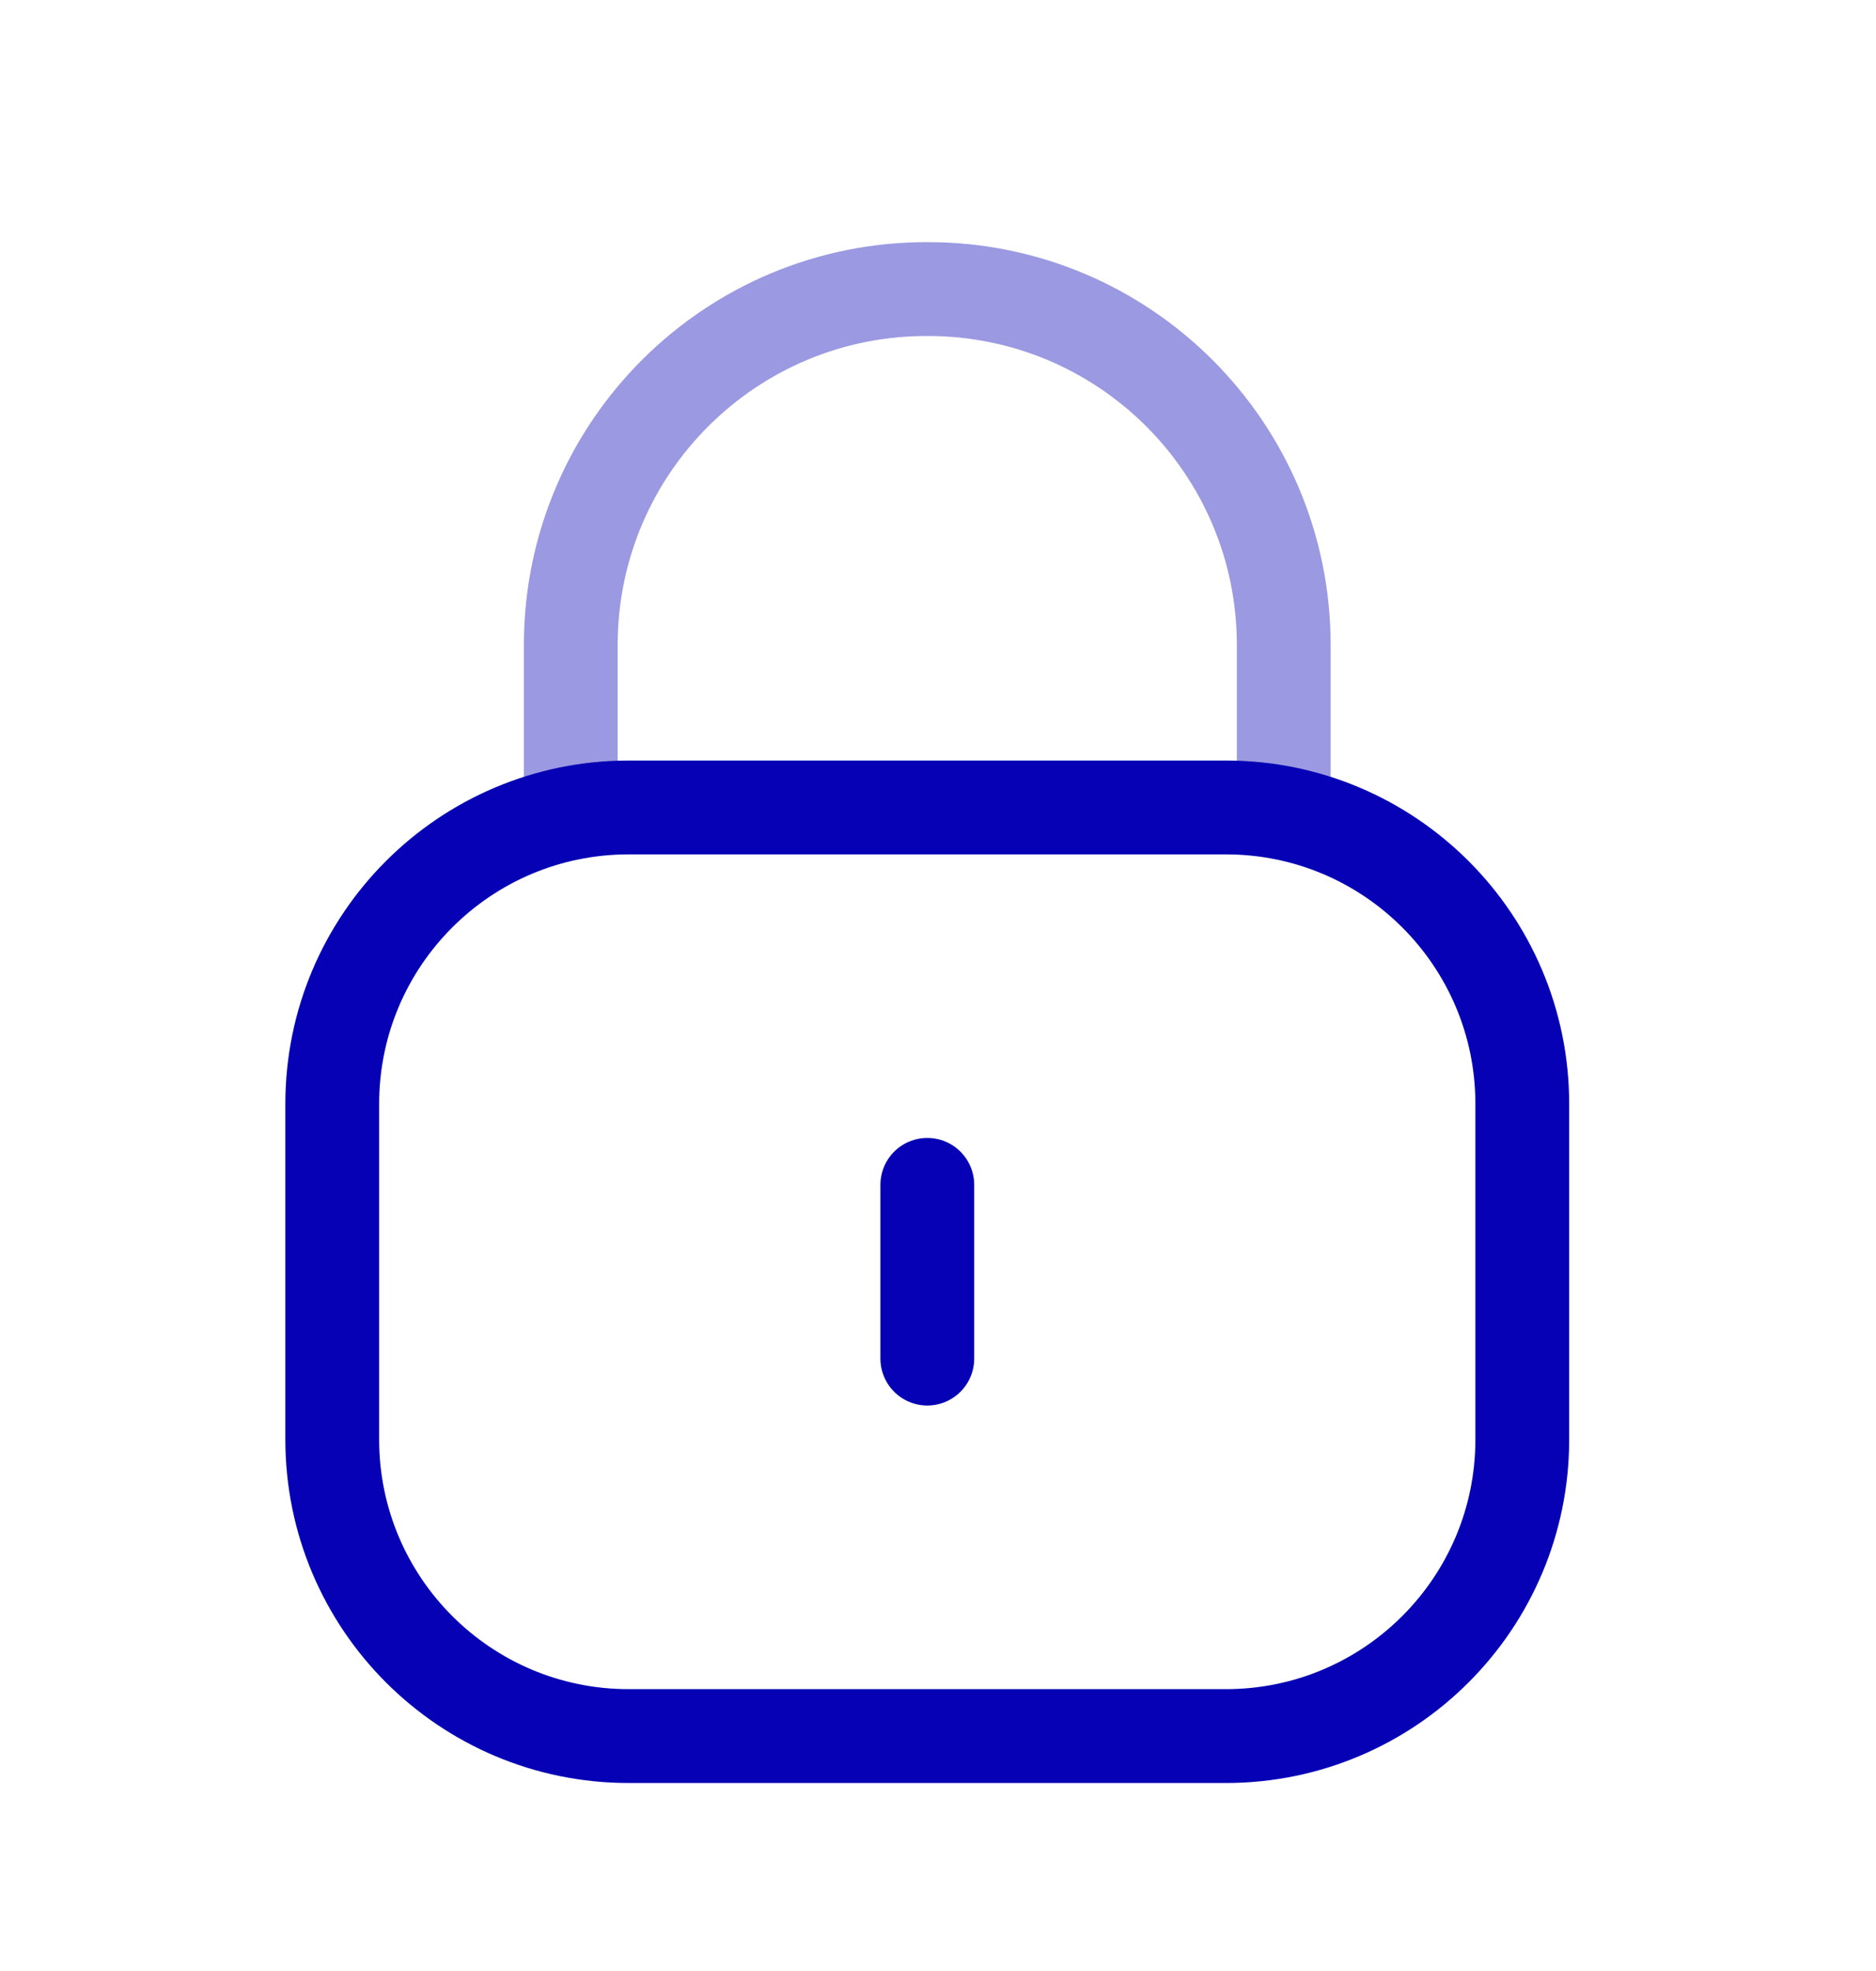 <svg width="20" height="21" viewBox="0 0 20 21" fill="none" xmlns="http://www.w3.org/2000/svg">
<path opacity="0.4" d="M13.686 8.662V6.873C13.686 4.778 11.988 3.08 9.894 3.08C7.799 3.071 6.094 4.761 6.085 6.856V6.873V8.662" stroke="#0601B4" stroke-linecap="round" stroke-linejoin="round"/>
<path fill-rule="evenodd" clip-rule="evenodd" d="M13.069 18.497H6.702C4.957 18.497 3.542 17.082 3.542 15.337V11.762C3.542 10.017 4.957 8.603 6.702 8.603H13.069C14.814 8.603 16.229 10.017 16.229 11.762V15.337C16.229 17.082 14.814 18.497 13.069 18.497Z" stroke="#0601B4" stroke-linecap="round" stroke-linejoin="round"/>
<path d="M9.886 12.624V14.475" stroke="#0601B4" stroke-linecap="round" stroke-linejoin="round"/>
</svg>

